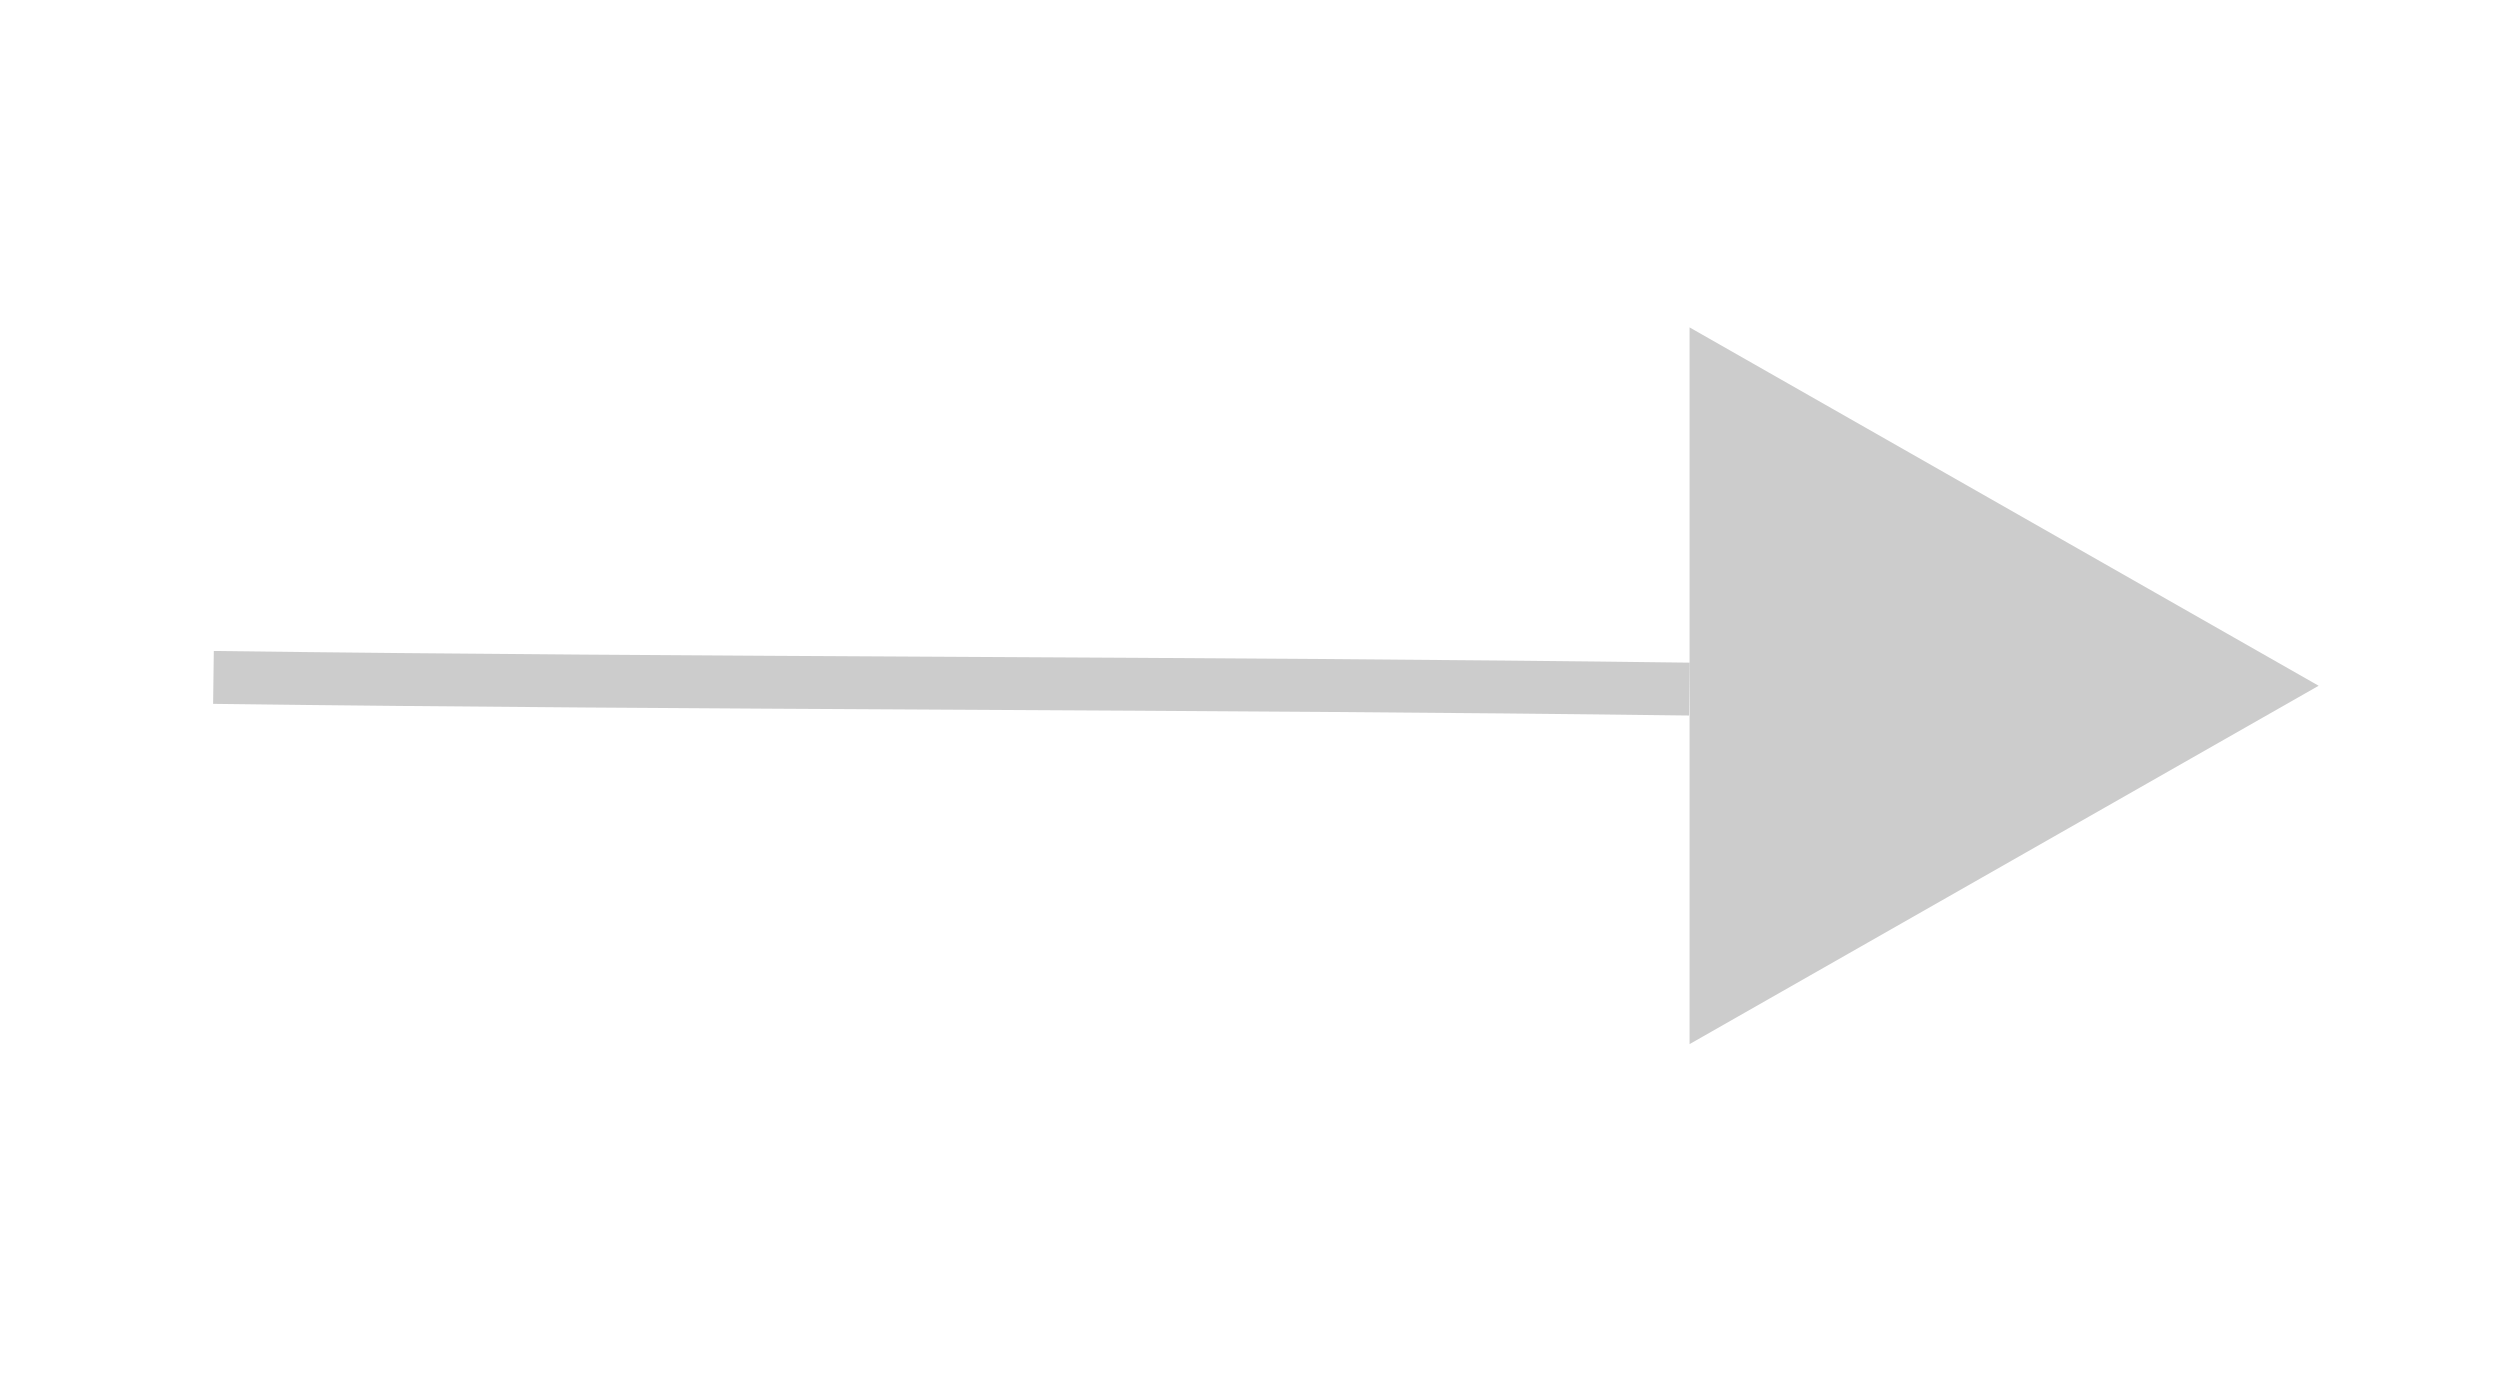 <?xml version="1.0" encoding="utf-8"?>
<svg viewBox="267.455 137.966 47.28 26.283" xmlns="http://www.w3.org/2000/svg" xmlnsbx="https://boxy-svg.com">
  <path d="M 189.504 100.33 L 195.421 110.717 L 183.587 110.717 L 189.504 100.33 Z" style="fill: rgb(204, 204, 204); stroke: rgb(204, 204, 204);" transform="matrix(0, 1, -1, 0, 410.625, -38.569)" bxshape="triangle 183.587 100.33 11.834 10.387 0.5 0 1@80e6323c"/>
  <path style="stroke: rgb(0, 0, 0); fill: rgb(239, 100, 99); stroke-dasharray: 30px;" d="M 419.532 154 L 269.532 149" transform="matrix(0, 0, 0, 0, 0, 0)"/>
  <path style="stroke-dashoffset: -50px; fill: rgb(204, 204, 204); stroke: rgb(204, 204, 204);" d="M 271.481 150.924 C 280.843 150.924 290.043 150.782 299.392 150.782" transform="matrix(1, 0.013, -0.013, 1, 1.973, -3.676)"/>
</svg>